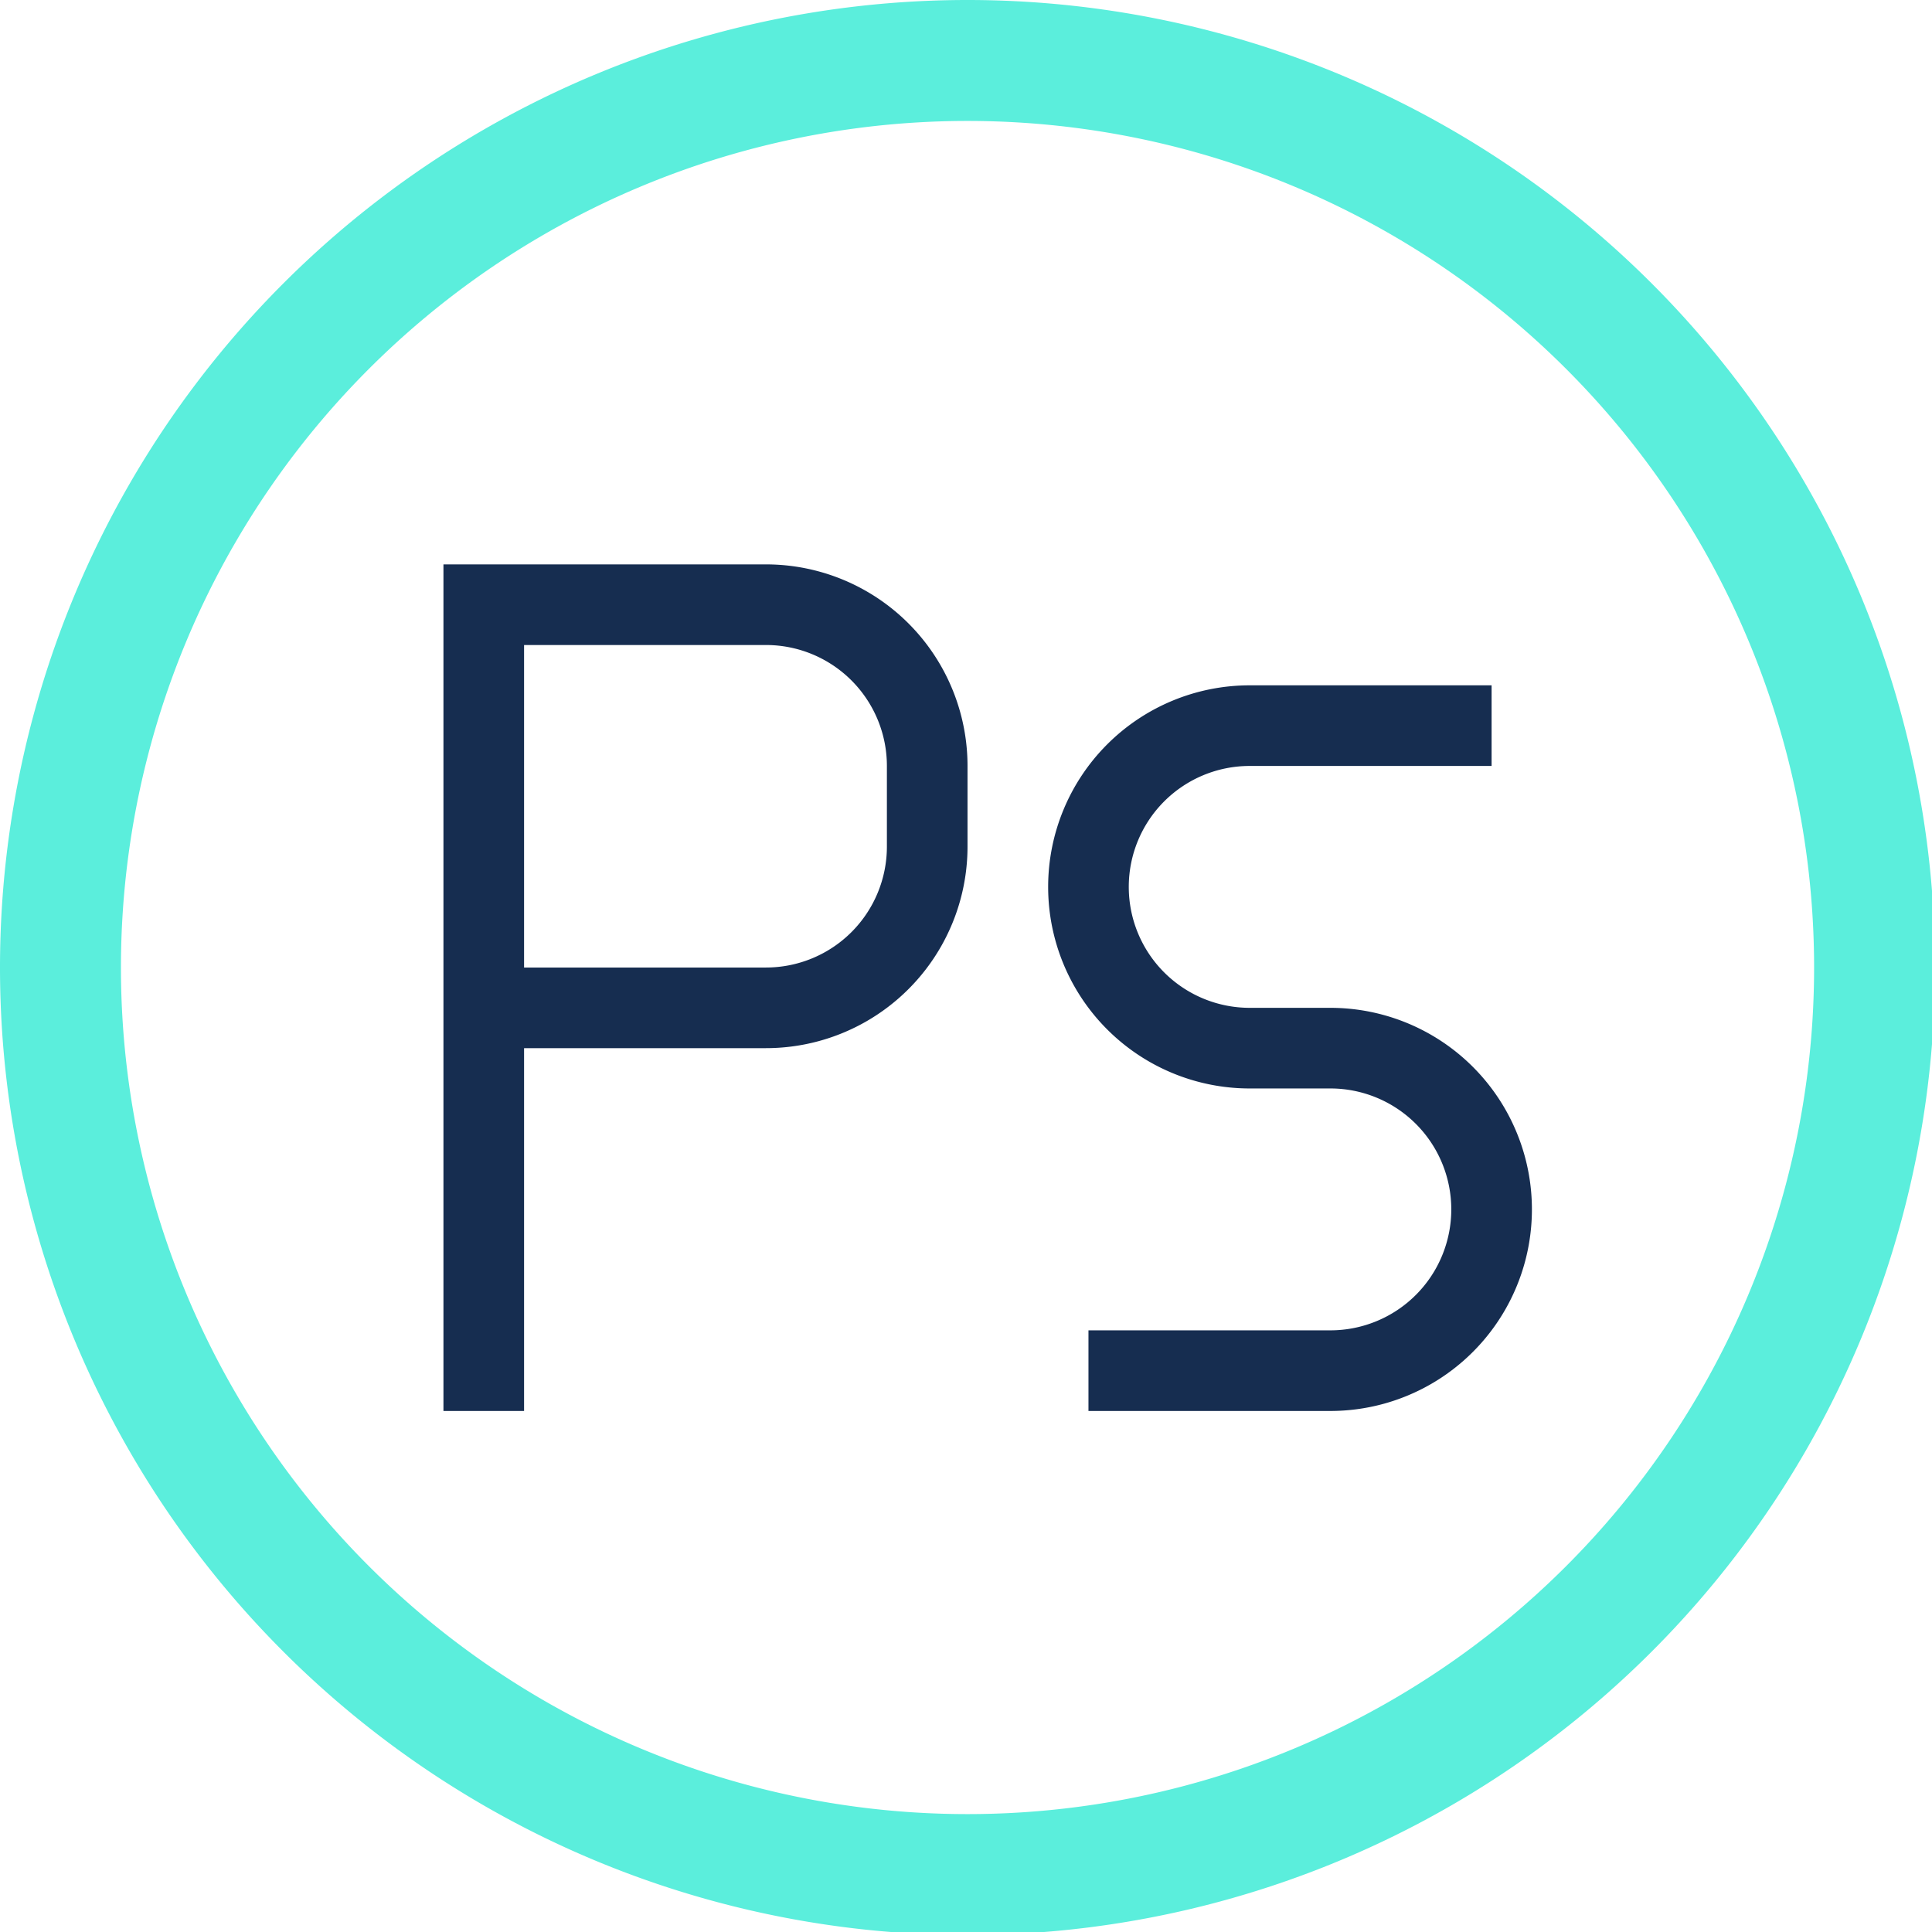 <?xml version="1.0" encoding="UTF-8" standalone="no"?>
<svg
   xmlns:dc="http://purl.org/dc/elements/1.1/"
   xmlns:cc="http://creativecommons.org/ns#"
   xmlns:rdf="http://www.w3.org/1999/02/22-rdf-syntax-ns#"
   xmlns:svg="http://www.w3.org/2000/svg"
   xmlns="http://www.w3.org/2000/svg"
   xmlns:sodipodi="http://sodipodi.sourceforge.net/DTD/sodipodi-0.dtd"
   xmlns:inkscape="http://www.inkscape.org/namespaces/inkscape"
   width="48"
   height="48"
   viewBox="0 0 12.7 12.7"
   version="1.1"
   id="svg4"
   sodipodi:docname="photoshop.svg"
   inkscape:version="0.92.5 (2060ec1f9f, 2020-04-08)">
  <defs
     id="defs8">
  <style
     id="current-color-scheme"
     type="text/css">
      .ColorScheme-Highlight {
        color:#5beedc;
      }
  </style>
  </defs>
  <path
     class="ColorScheme-Highlight"
     style="fill:currentColor"
     d="M 24 0 A 24 24 0 0 0 0 24 A 24 24 0 0 0 24 48 A 24 24 0 0 0 48 24 A 24 24 0 0 0 24 0 z M 24 3 A 21 21 0 0 1 45 24 A 21 21 0 0 1 24 45 A 21 21 0 0 1 3 24 A 21 21 0 0 1 24 3 z "
     transform="scale(0.265)"
     id="path825" />
  <path
     style="fill:#162d50"
     d="M 11 14 L 11 35 L 13 35 L 13 26 L 17 26 L 19 26 A 5 5 0 0 0 24 21 L 24 19 A 5 5 0 0 0 19 14 L 17 14 L 13 14 L 11 14 z M 13 16 L 17 16 L 19 16 A 3 3 0 0 1 22 19 L 22 21 A 3 3 0 0 1 19 24 L 17 24 L 13 24 L 13 16 z M 31 17 A 5 5 0 0 0 26 22 A 5 5 0 0 0 31 27 L 33 27 A 3 3 0 0 1 36 30 A 3 3 0 0 1 33 33 L 27 33 L 27 35 L 33 35 A 5 5 0 0 0 38 30 A 5 5 0 0 0 33 25 L 31 25 A 3 3 0 0 1 28 22 A 3 3 0 0 1 31 19 L 37 19 L 37 17 L 31 17 z "
     transform="scale(0.265)"
     id="path821" />
</svg>
